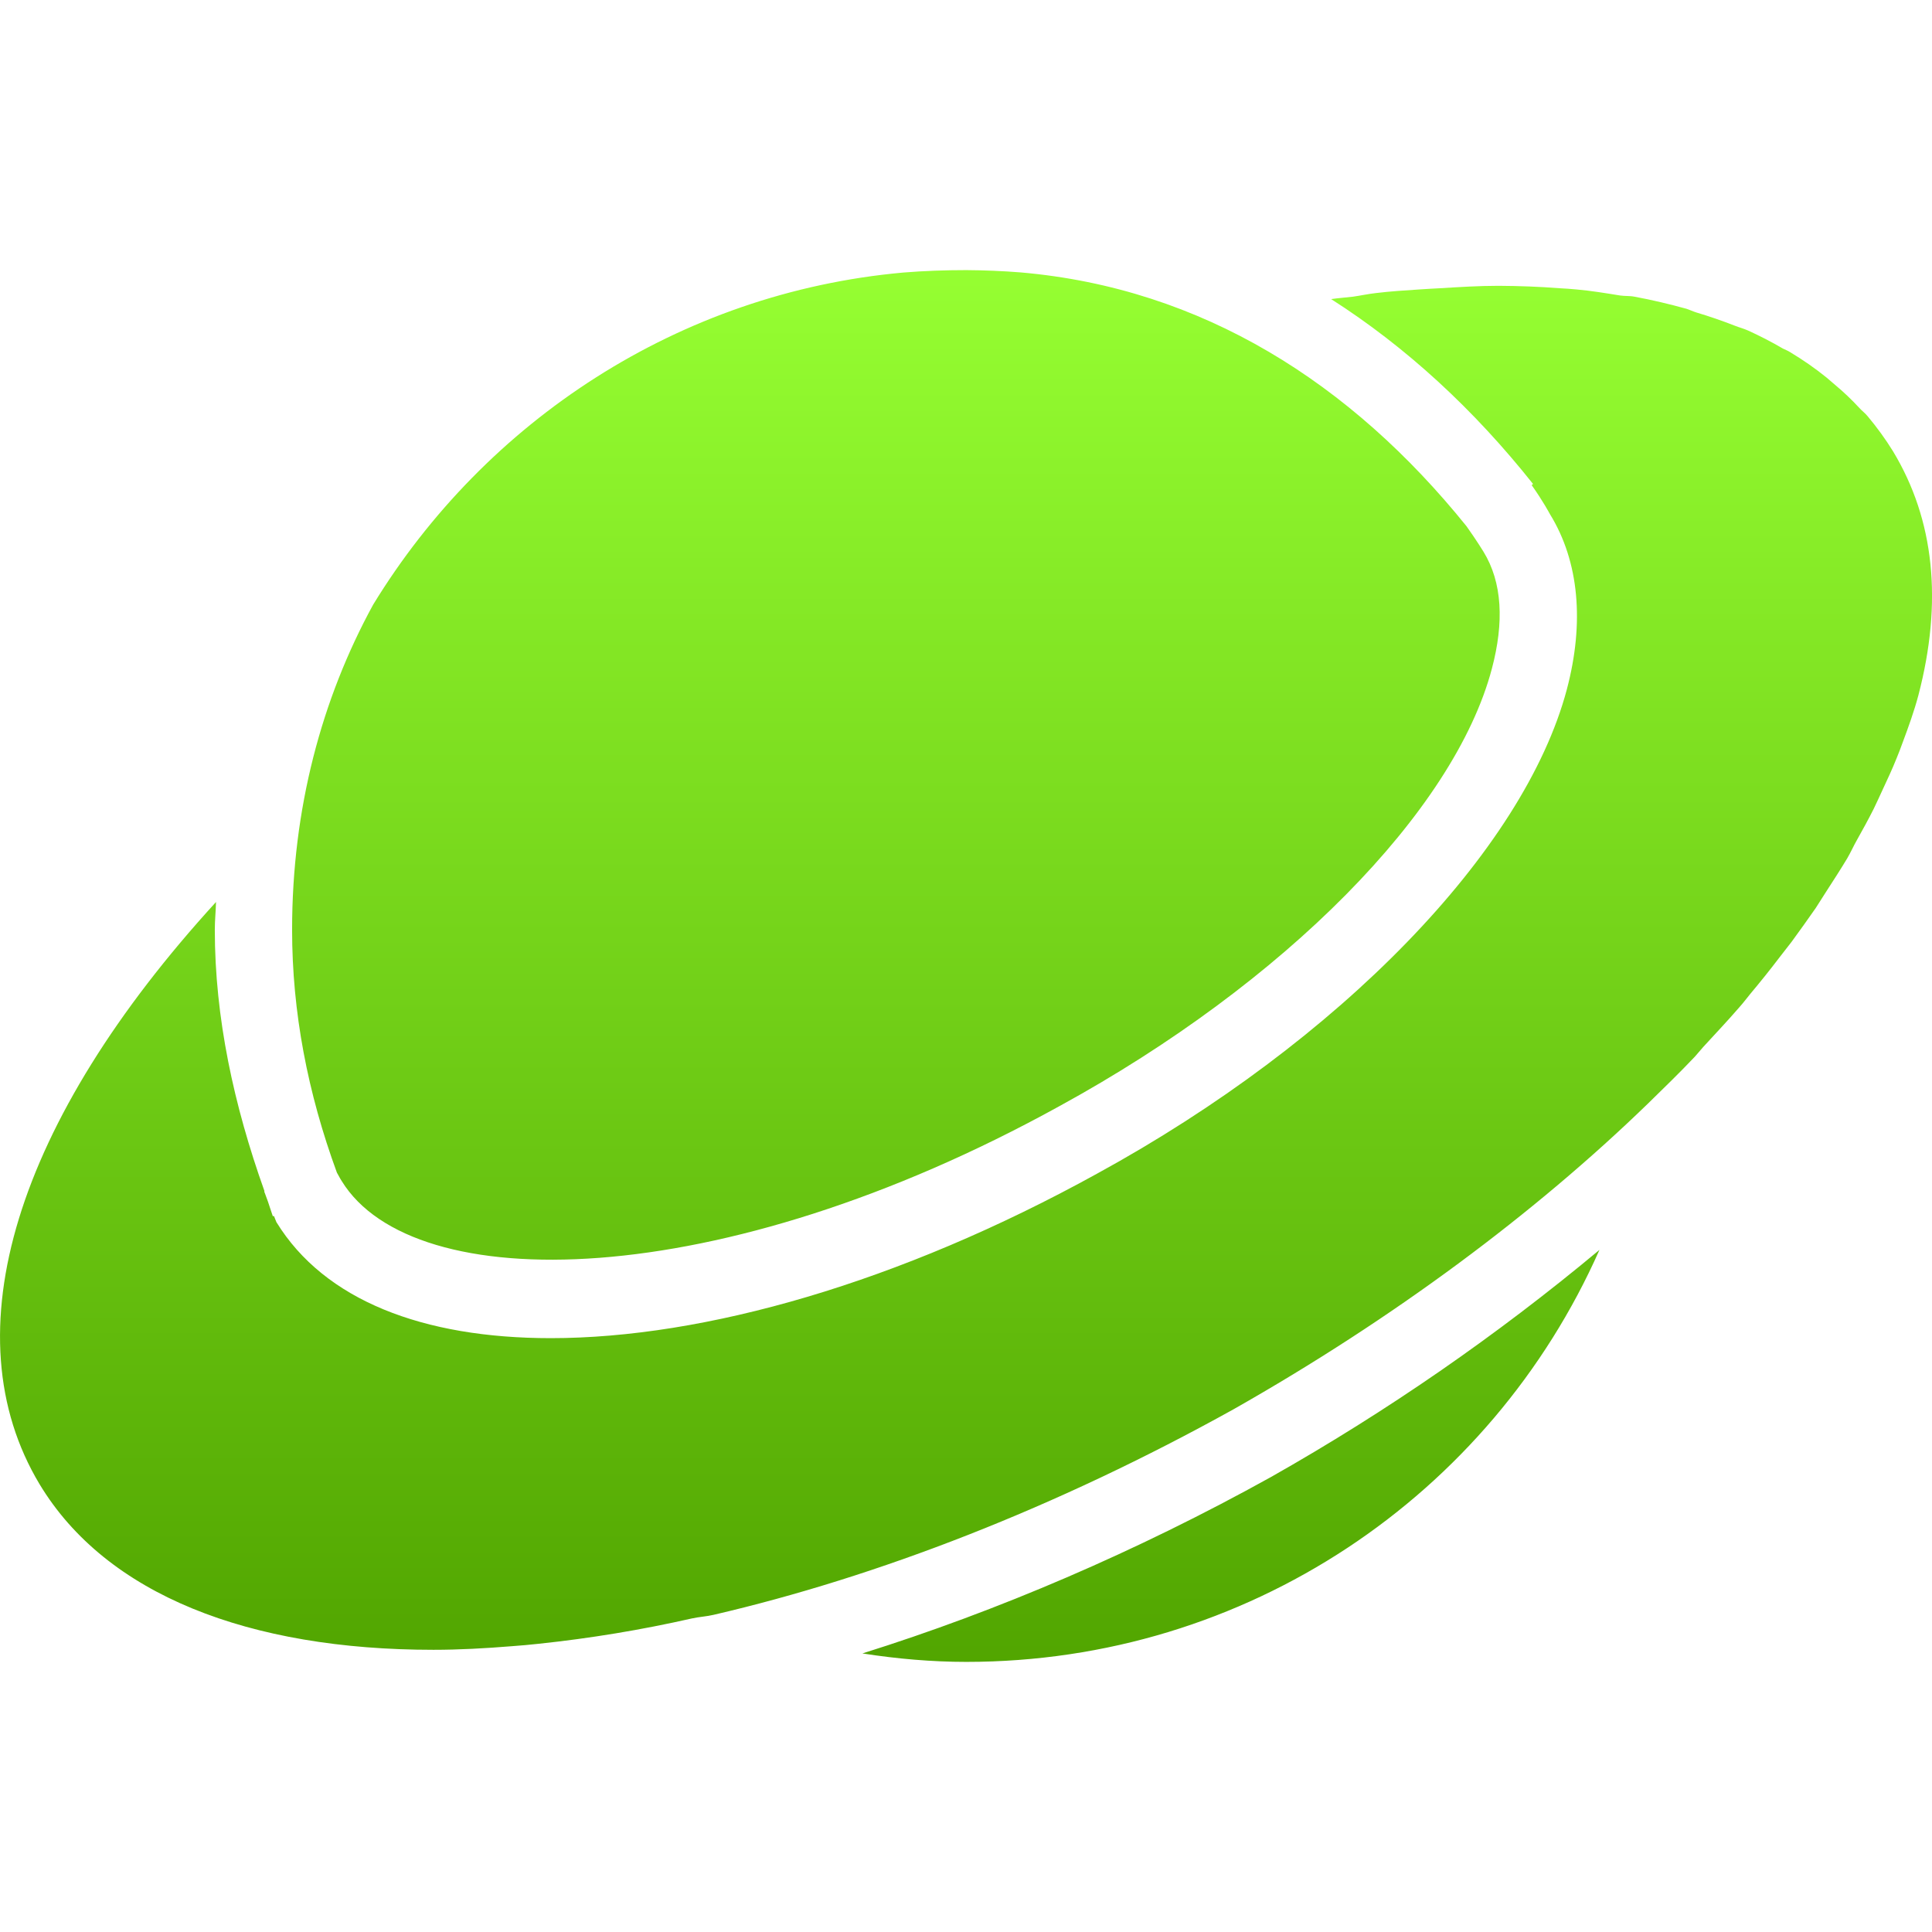 <svg xmlns="http://www.w3.org/2000/svg" width="16" height="16" version="1.1">
 <defs>
   <style id="current-color-scheme" type="text/css">
   .ColorScheme-Text { color: #a6a6a6; } .ColorScheme-Highlight { color:#5294e2; }
  </style>
  <linearGradient id="arrongin" x1="0%" x2="0%" y1="0%" y2="100%">
   <stop offset="0%" style="stop-color:#dd9b44; stop-opacity:1"/>
   <stop offset="100%" style="stop-color:#ad6c16; stop-opacity:1"/>
  </linearGradient>
  <linearGradient id="aurora" x1="0%" x2="0%" y1="0%" y2="100%">
   <stop offset="0%" style="stop-color:#09D4DF; stop-opacity:1"/>
   <stop offset="100%" style="stop-color:#9269F4; stop-opacity:1"/>
  </linearGradient>
  <linearGradient id="cyberneon" x1="0%" x2="0%" y1="0%" y2="100%">
    <stop offset="0" style="stop-color:#0abdc6; stop-opacity:1"/>
    <stop offset="1" style="stop-color:#ea00d9; stop-opacity:1"/>
  </linearGradient>
  <linearGradient id="fitdance" x1="0%" x2="0%" y1="0%" y2="100%">
   <stop offset="0%" style="stop-color:#1AD6AB; stop-opacity:1"/>
   <stop offset="100%" style="stop-color:#329DB6; stop-opacity:1"/>
  </linearGradient>
  <linearGradient id="oomox" x1="0%" x2="0%" y1="0%" y2="100%">
   <stop offset="0%" style="stop-color:#96ff32; stop-opacity:1"/>
   <stop offset="100%" style="stop-color:#51a500; stop-opacity:1"/>
  </linearGradient>
  <linearGradient id="rainblue" x1="0%" x2="0%" y1="0%" y2="100%">
   <stop offset="0%" style="stop-color:#00F260; stop-opacity:1"/>
   <stop offset="100%" style="stop-color:#0575E6; stop-opacity:1"/>
  </linearGradient>
  <linearGradient id="sunrise" x1="0%" x2="0%" y1="0%" y2="100%">
   <stop offset="0%" style="stop-color: #FF8501; stop-opacity:1"/>
   <stop offset="100%" style="stop-color: #FFCB01; stop-opacity:1"/>
  </linearGradient>
  <linearGradient id="telinkrin" x1="0%" x2="0%" y1="0%" y2="100%">
   <stop offset="0%" style="stop-color: #b2ced6; stop-opacity:1"/>
   <stop offset="100%" style="stop-color: #6da5b7; stop-opacity:1"/>
  </linearGradient>
  <linearGradient id="60spsycho" x1="0%" x2="0%" y1="0%" y2="100%">
   <stop offset="0%" style="stop-color: #df5940; stop-opacity:1"/>
   <stop offset="25%" style="stop-color: #d8d15f; stop-opacity:1"/>
   <stop offset="50%" style="stop-color: #e9882a; stop-opacity:1"/>
   <stop offset="100%" style="stop-color: #279362; stop-opacity:1"/>
  </linearGradient>
  <linearGradient id="90ssummer" x1="0%" x2="0%" y1="0%" y2="100%">
   <stop offset="0%" style="stop-color: #f618c7; stop-opacity:1"/>
   <stop offset="20%" style="stop-color: #94ffab; stop-opacity:1"/>
   <stop offset="50%" style="stop-color: #fbfd54; stop-opacity:1"/>
   <stop offset="100%" style="stop-color: #0f83ae; stop-opacity:1"/>
  </linearGradient>
 </defs>
 <path fill="url(#oomox)" class="ColorScheme-Text" d="M 8.003 2.237 C 7.827 2.237 7.654 2.243 7.482 2.257 C 5.62 2.424 4.017 3.49 3.09 5.008 C 2.663 5.789 2.419 6.699 2.419 7.7 C 2.419 8.382 2.548 9.051 2.79 9.711 C 2.812 9.751 2.828 9.78 2.83 9.781 C 3.422 10.744 5.948 10.72 8.773 9.161 C 10.637 8.142 12.043 6.718 12.355 5.538 C 12.457 5.154 12.442 4.823 12.285 4.568 C 12.281 4.562 12.233 4.482 12.145 4.358 C 11.191 3.175 9.959 2.387 8.453 2.256 C 8.303 2.244 8.153 2.238 8.003 2.237 L 8.003 2.237 Z M 12.405 2.367 C 12.249 2.367 12.089 2.377 11.925 2.387 C 11.871 2.39 11.81 2.393 11.755 2.397 C 11.636 2.405 11.518 2.412 11.395 2.427 C 11.332 2.434 11.268 2.448 11.205 2.457 C 11.146 2.464 11.085 2.468 11.024 2.477 C 11.646 2.874 12.208 3.393 12.696 4.008 C 12.692 4.01 12.688 4.015 12.685 4.018 C 12.781 4.154 12.831 4.249 12.836 4.258 C 13.078 4.651 13.122 5.157 12.976 5.709 C 12.62 7.049 11.092 8.623 9.083 9.721 C 7.446 10.624 5.833 11.082 4.561 11.082 C 3.504 11.082 2.687 10.769 2.289 10.121 L 2.269 10.071 C 2.267 10.07 2.262 10.073 2.259 10.071 C 2.245 10.033 2.233 9.99 2.219 9.951 C 2.202 9.906 2.192 9.875 2.189 9.871 C 2.191 9.87 2.188 9.863 2.189 9.861 C 1.937 9.154 1.779 8.43 1.779 7.7 C 1.779 7.622 1.787 7.546 1.789 7.47 C 0.133 9.281 -0.421 11.044 0.328 12.292 C 0.881 13.209 2.065 13.663 3.59 13.663 C 3.799 13.663 4.019 13.651 4.24 13.633 C 4.312 13.628 4.388 13.621 4.461 13.613 C 4.888 13.568 5.312 13.498 5.731 13.403 C 5.789 13.39 5.853 13.387 5.911 13.373 C 7.266 13.058 8.742 12.489 10.214 11.672 C 11.546 10.917 12.713 10.045 13.646 9.141 C 13.781 9.009 13.911 8.883 14.036 8.751 C 14.061 8.724 14.081 8.697 14.106 8.67 C 14.207 8.56 14.311 8.45 14.406 8.34 C 14.439 8.303 14.465 8.268 14.496 8.23 C 14.579 8.131 14.66 8.03 14.736 7.93 C 14.77 7.886 14.804 7.843 14.837 7.8 C 14.905 7.707 14.973 7.612 15.037 7.52 C 15.069 7.472 15.095 7.427 15.127 7.379 C 15.184 7.291 15.244 7.198 15.297 7.11 C 15.327 7.059 15.349 7.008 15.377 6.959 C 15.426 6.872 15.473 6.786 15.517 6.699 C 15.541 6.65 15.564 6.598 15.587 6.549 C 15.629 6.458 15.671 6.37 15.707 6.279 C 15.725 6.236 15.741 6.193 15.757 6.149 C 15.806 6.018 15.853 5.887 15.887 5.759 C 16.09 4.982 16.02 4.305 15.677 3.737 C 15.614 3.635 15.544 3.539 15.467 3.447 C 15.446 3.421 15.419 3.402 15.397 3.377 C 15.334 3.309 15.268 3.246 15.197 3.187 C 15.173 3.167 15.15 3.146 15.127 3.127 C 15.032 3.05 14.931 2.98 14.826 2.917 C 14.806 2.904 14.788 2.898 14.766 2.887 C 14.672 2.832 14.575 2.782 14.476 2.737 C 14.44 2.721 14.404 2.712 14.366 2.697 C 14.261 2.656 14.154 2.619 14.046 2.587 C 14.021 2.579 13.991 2.565 13.966 2.557 C 13.828 2.519 13.683 2.484 13.536 2.457 C 13.497 2.449 13.456 2.453 13.416 2.447 C 13.299 2.428 13.179 2.408 13.055 2.397 C 13.009 2.392 12.963 2.39 12.915 2.387 C 12.749 2.374 12.582 2.368 12.415 2.367 L 12.405 2.367 L 12.405 2.367 Z M 13.246 10.351 C 12.397 11.059 11.486 11.689 10.524 12.233 C 9.41 12.851 8.258 13.343 7.142 13.693 C 7.43 13.738 7.719 13.763 8.003 13.763 C 10.323 13.763 12.344 12.387 13.246 10.351 Z"/>
</svg>

